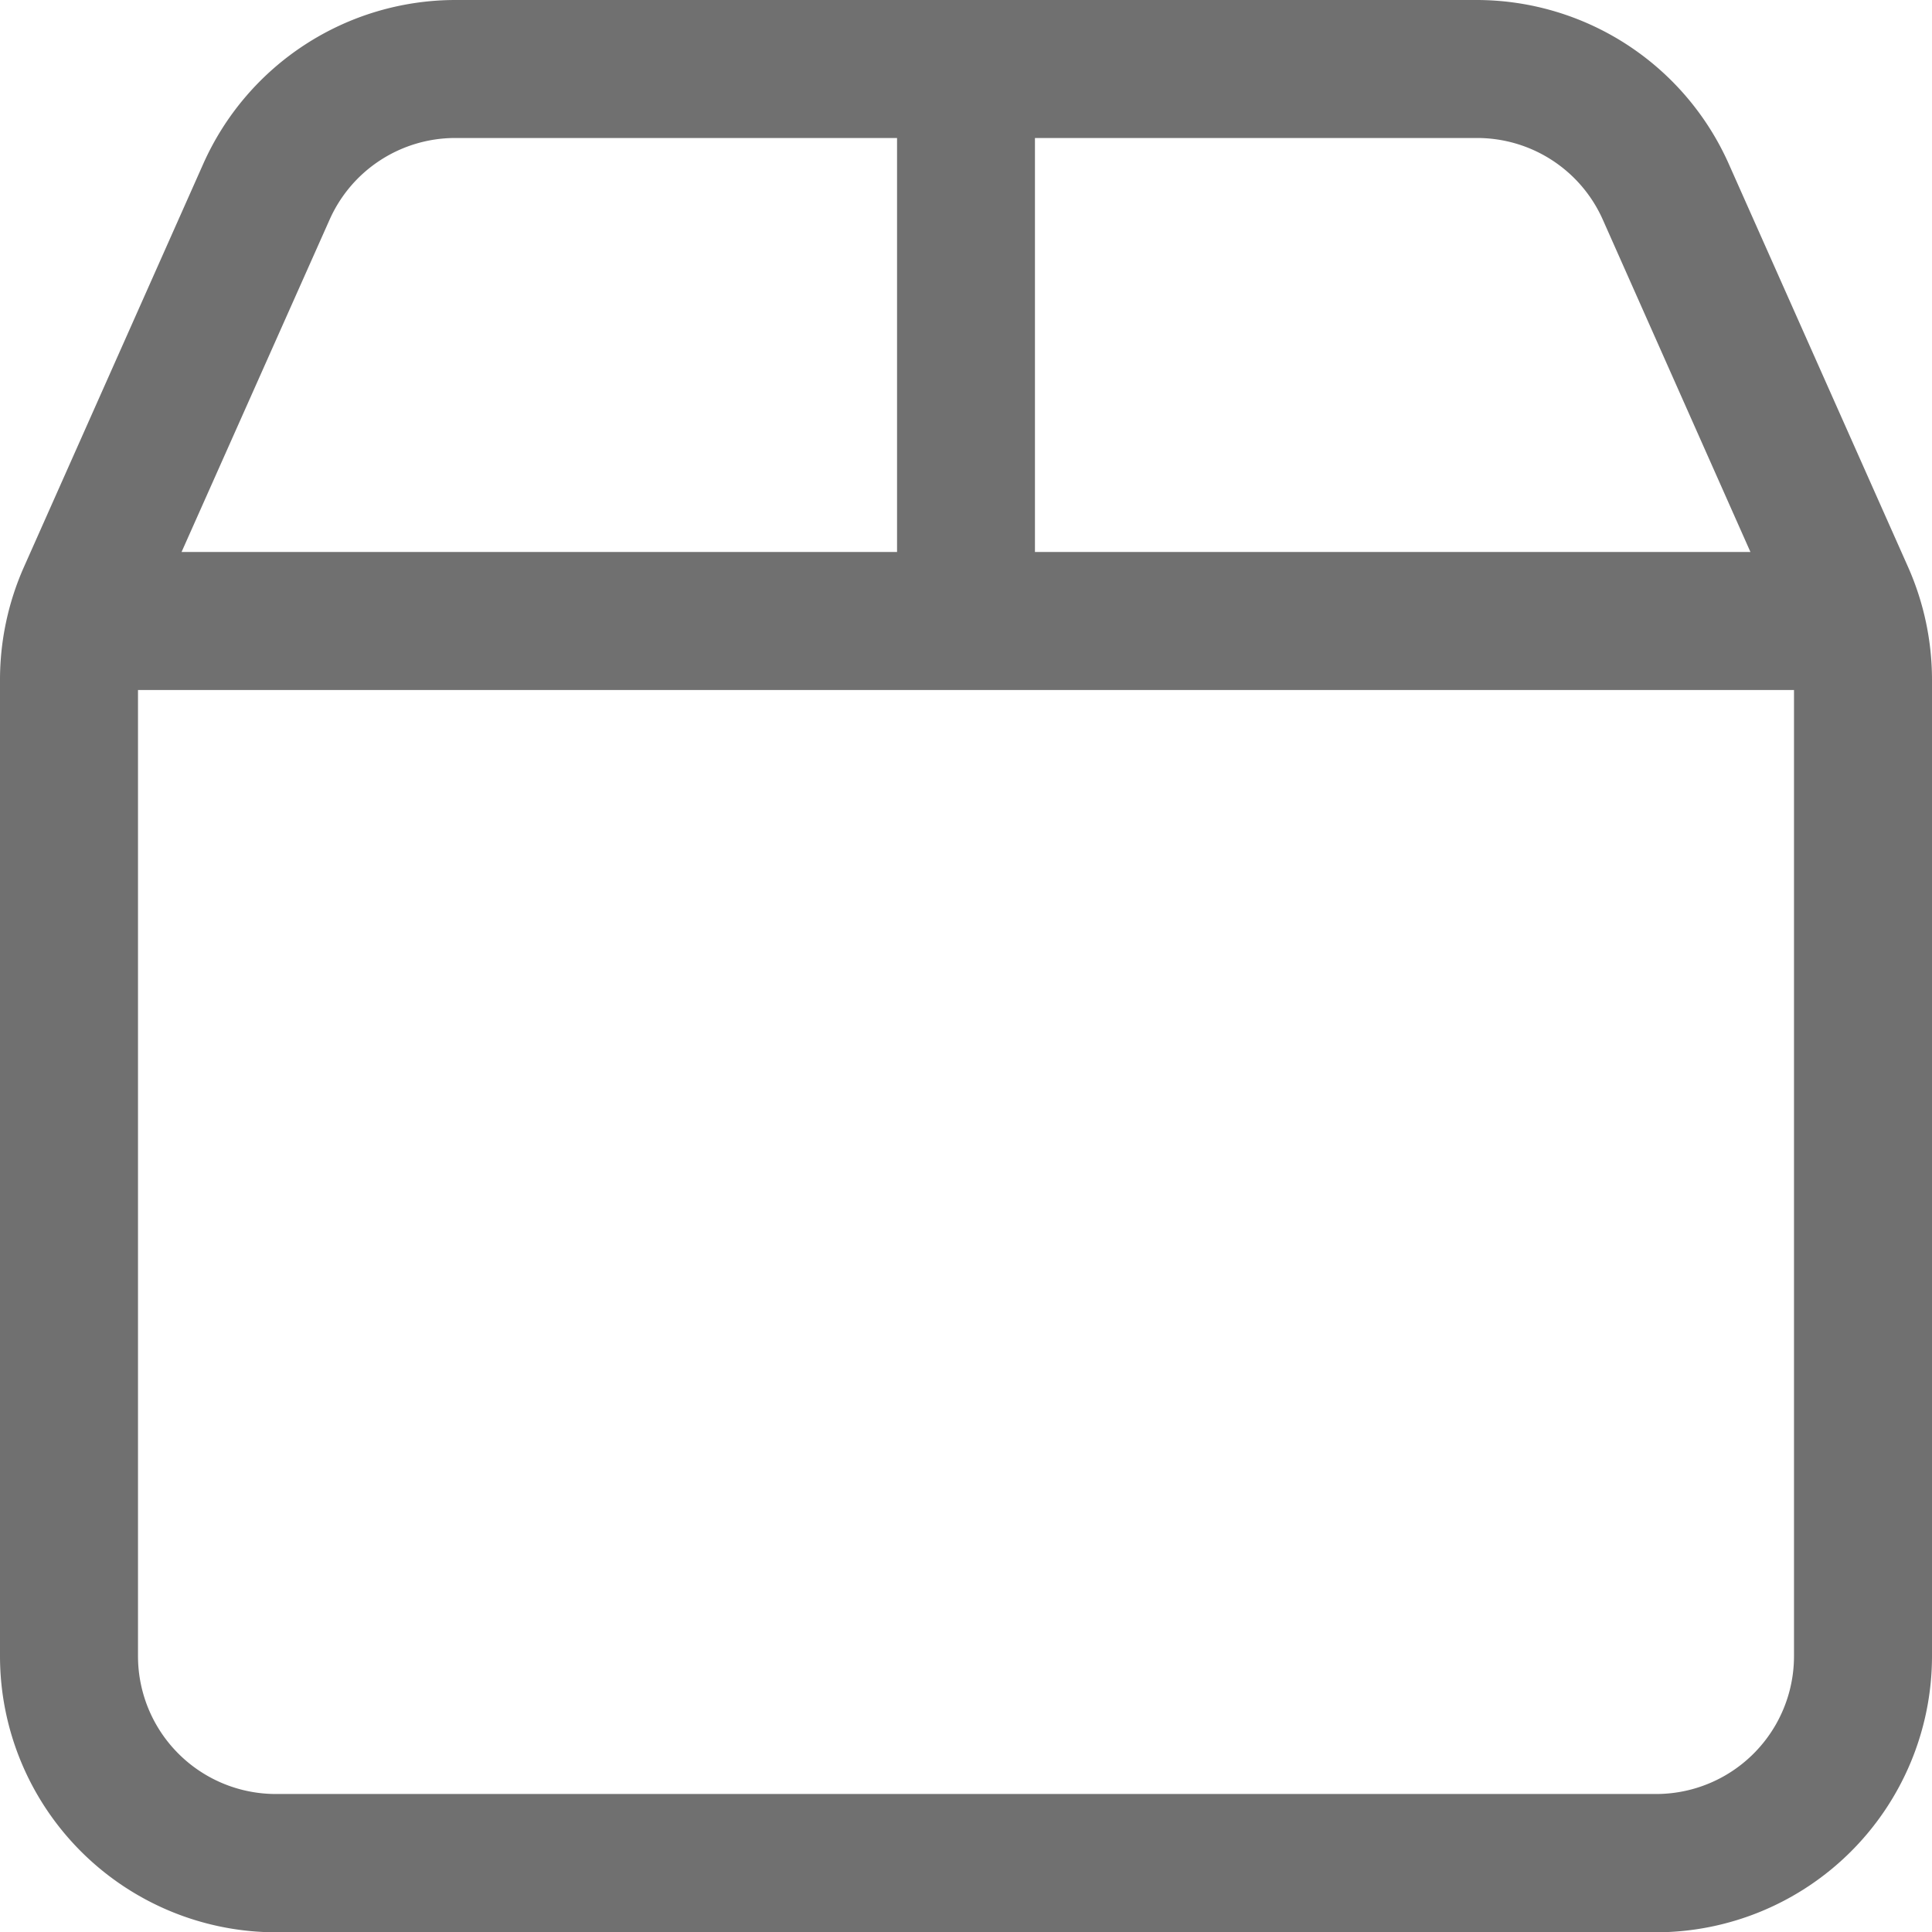 <svg xmlns="http://www.w3.org/2000/svg" width="19.25" height="19.25" viewBox="0 0 19.25 19.25">
  <path id="project" d="M16.087,2.5h-4.4V6.625h7.129l-1.47-3.309A1.37,1.37,0,0,0,16.092,2.5ZM19.25,8H2.75v9.625A1.374,1.374,0,0,0,4.125,19h13.75a1.374,1.374,0,0,0,1.375-1.375ZM3.184,6.625h7.129V2.5h-4.4a1.37,1.37,0,0,0-1.255.816L3.184,6.625Zm12.9-5.5A2.752,2.752,0,0,1,18.6,2.758L20.389,6.78A2.773,2.773,0,0,1,20.625,7.9v9.728a2.753,2.753,0,0,1-2.75,2.75H4.125a2.753,2.753,0,0,1-2.75-2.75V7.9A2.773,2.773,0,0,1,1.611,6.78L3.4,2.758A2.752,2.752,0,0,1,5.912,1.125Z" transform="translate(-1.375 -1.125)" fill="#707070"/>
</svg>
